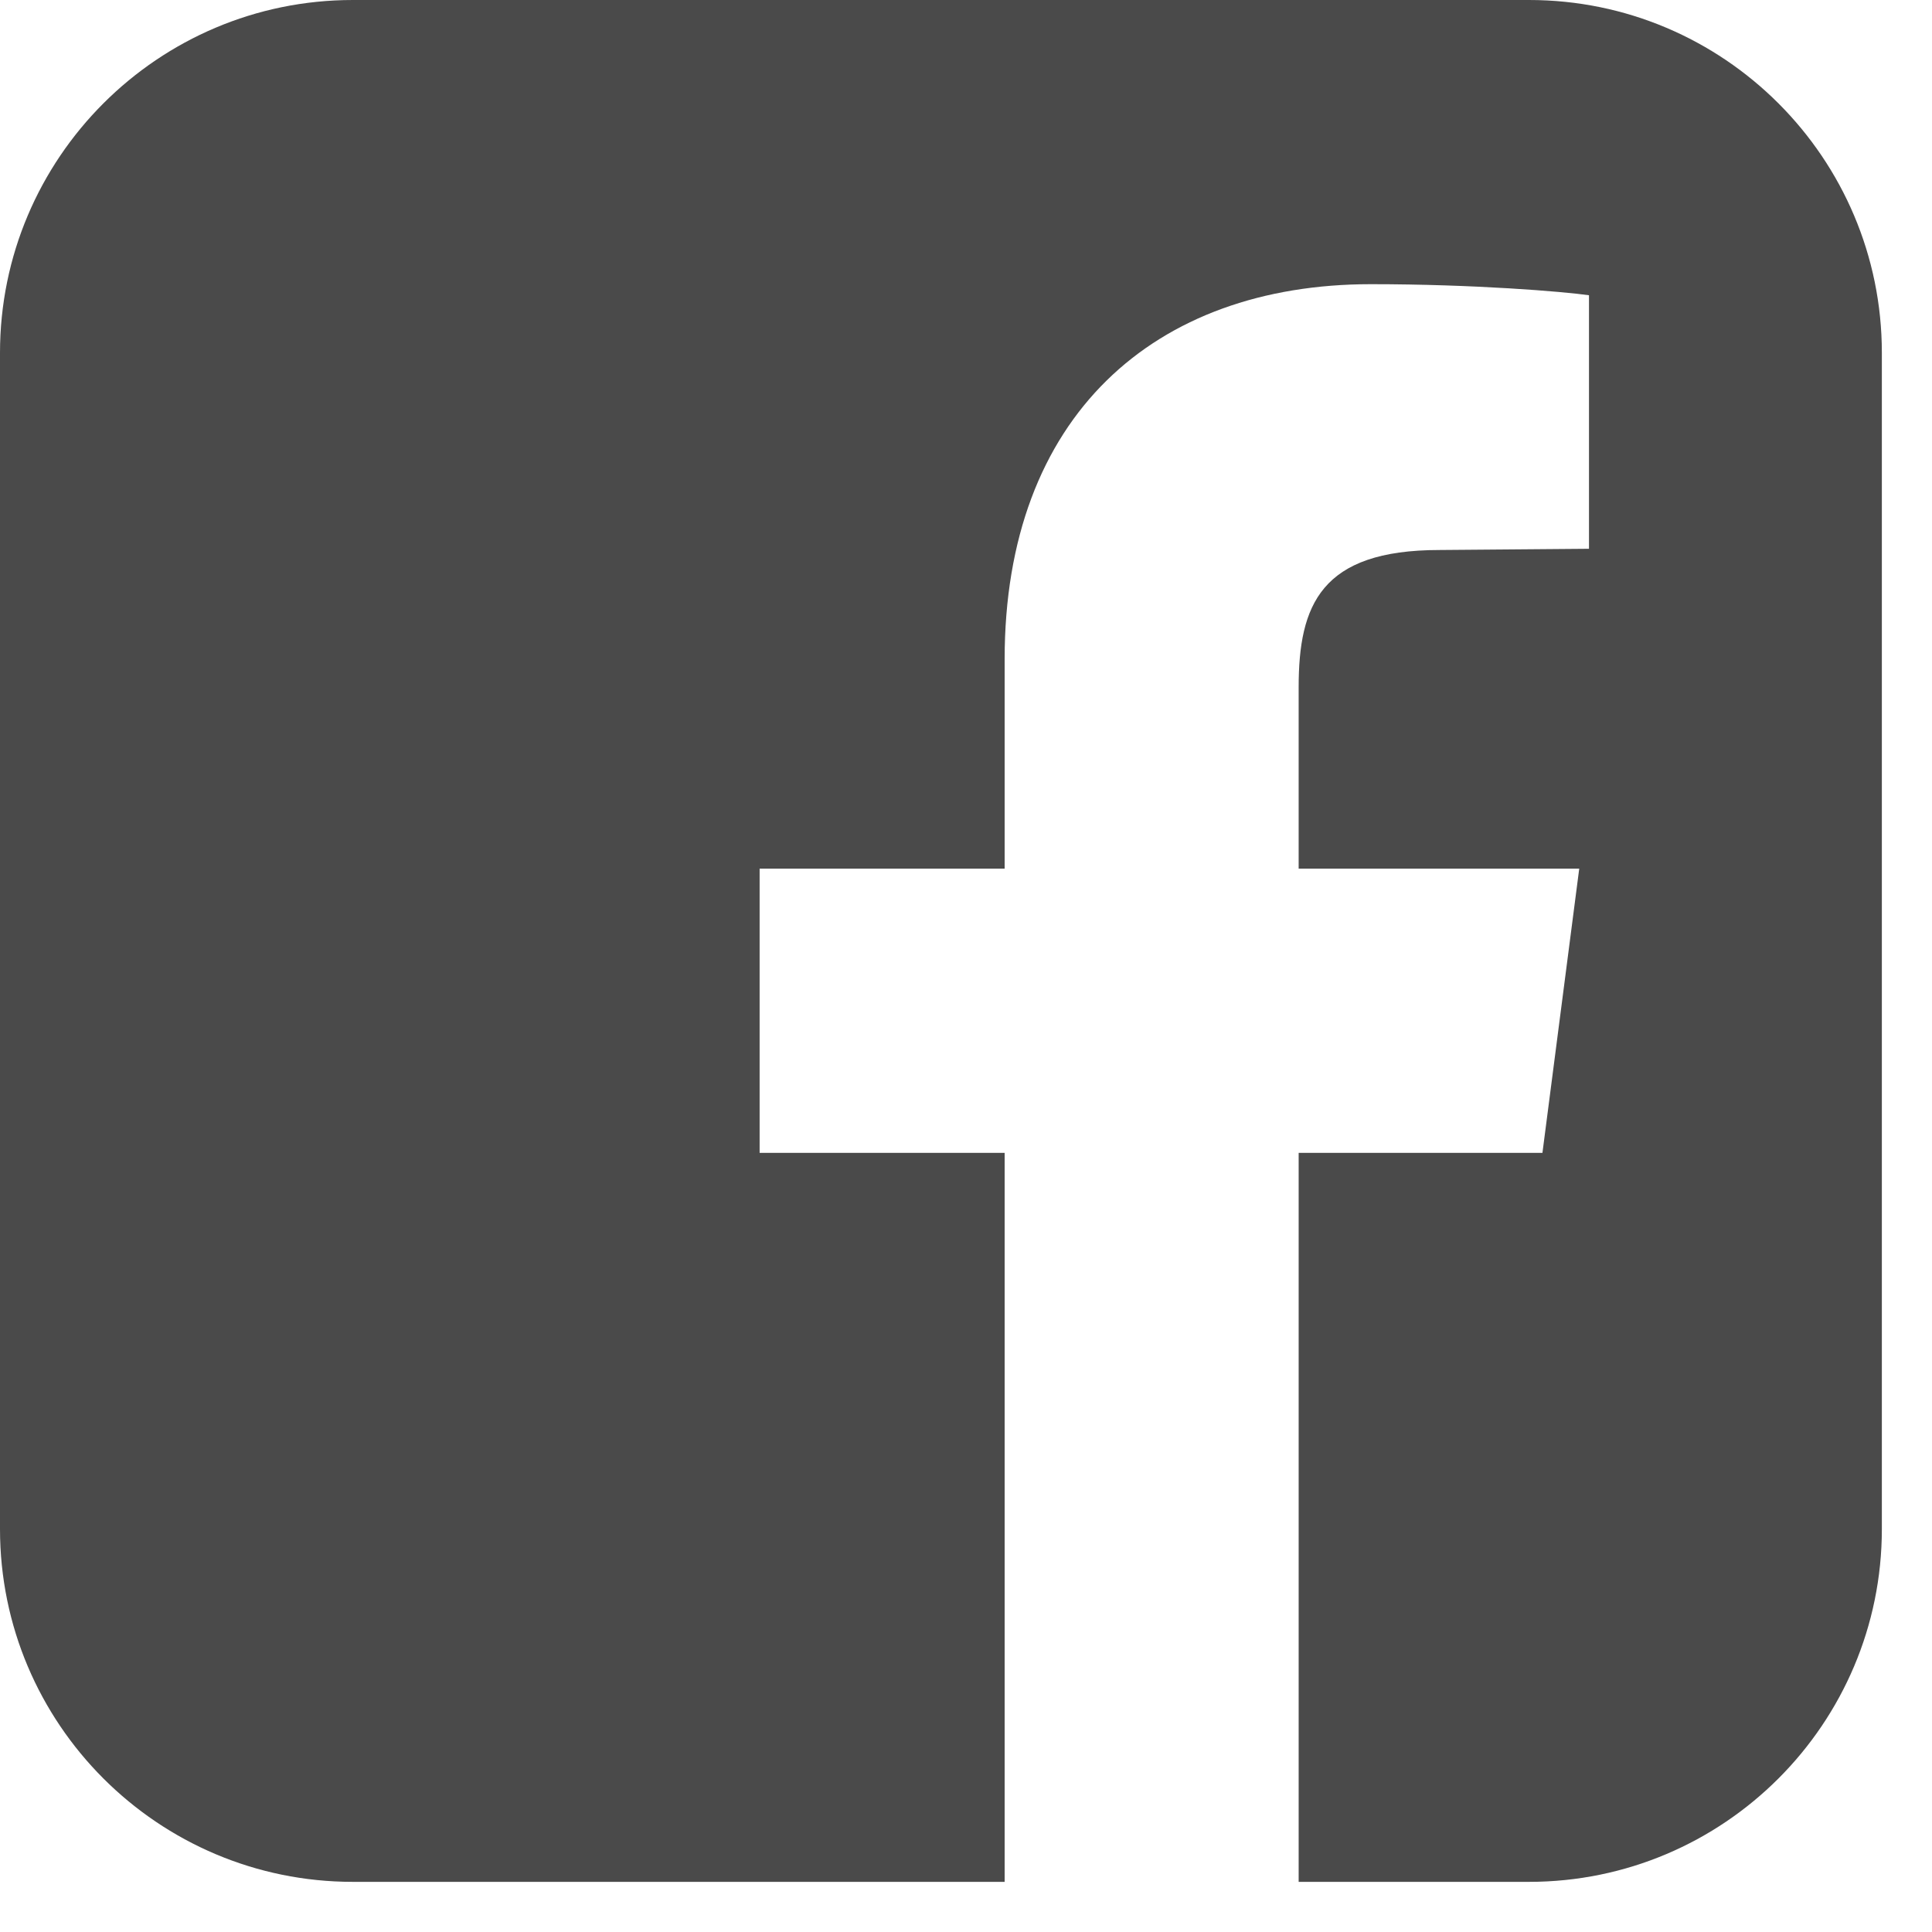 <svg xmlns="http://www.w3.org/2000/svg" viewBox="0 0 22 22"><path fill="#4A4A4A" fill-rule="evenodd" d="M17.411 0c2.218 0 4.018 1.8 4.018 4.018v13.393c0 2.218-1.8 4.018-4.018 4.018h-2.623v-8.301h2.776l.419-3.237h-3.195V7.826c0-.935.251-1.563 1.604-1.563l1.702-.014V3.362c-.293-.042-1.311-.126-2.483-.126-2.469 0-4.171 1.507-4.171 4.269v2.386H8.65v3.237h2.79v8.301H4.018C1.8 21.429 0 19.629 0 17.411V4.018C0 1.8 1.8 0 4.018 0h13.393z"/></svg>